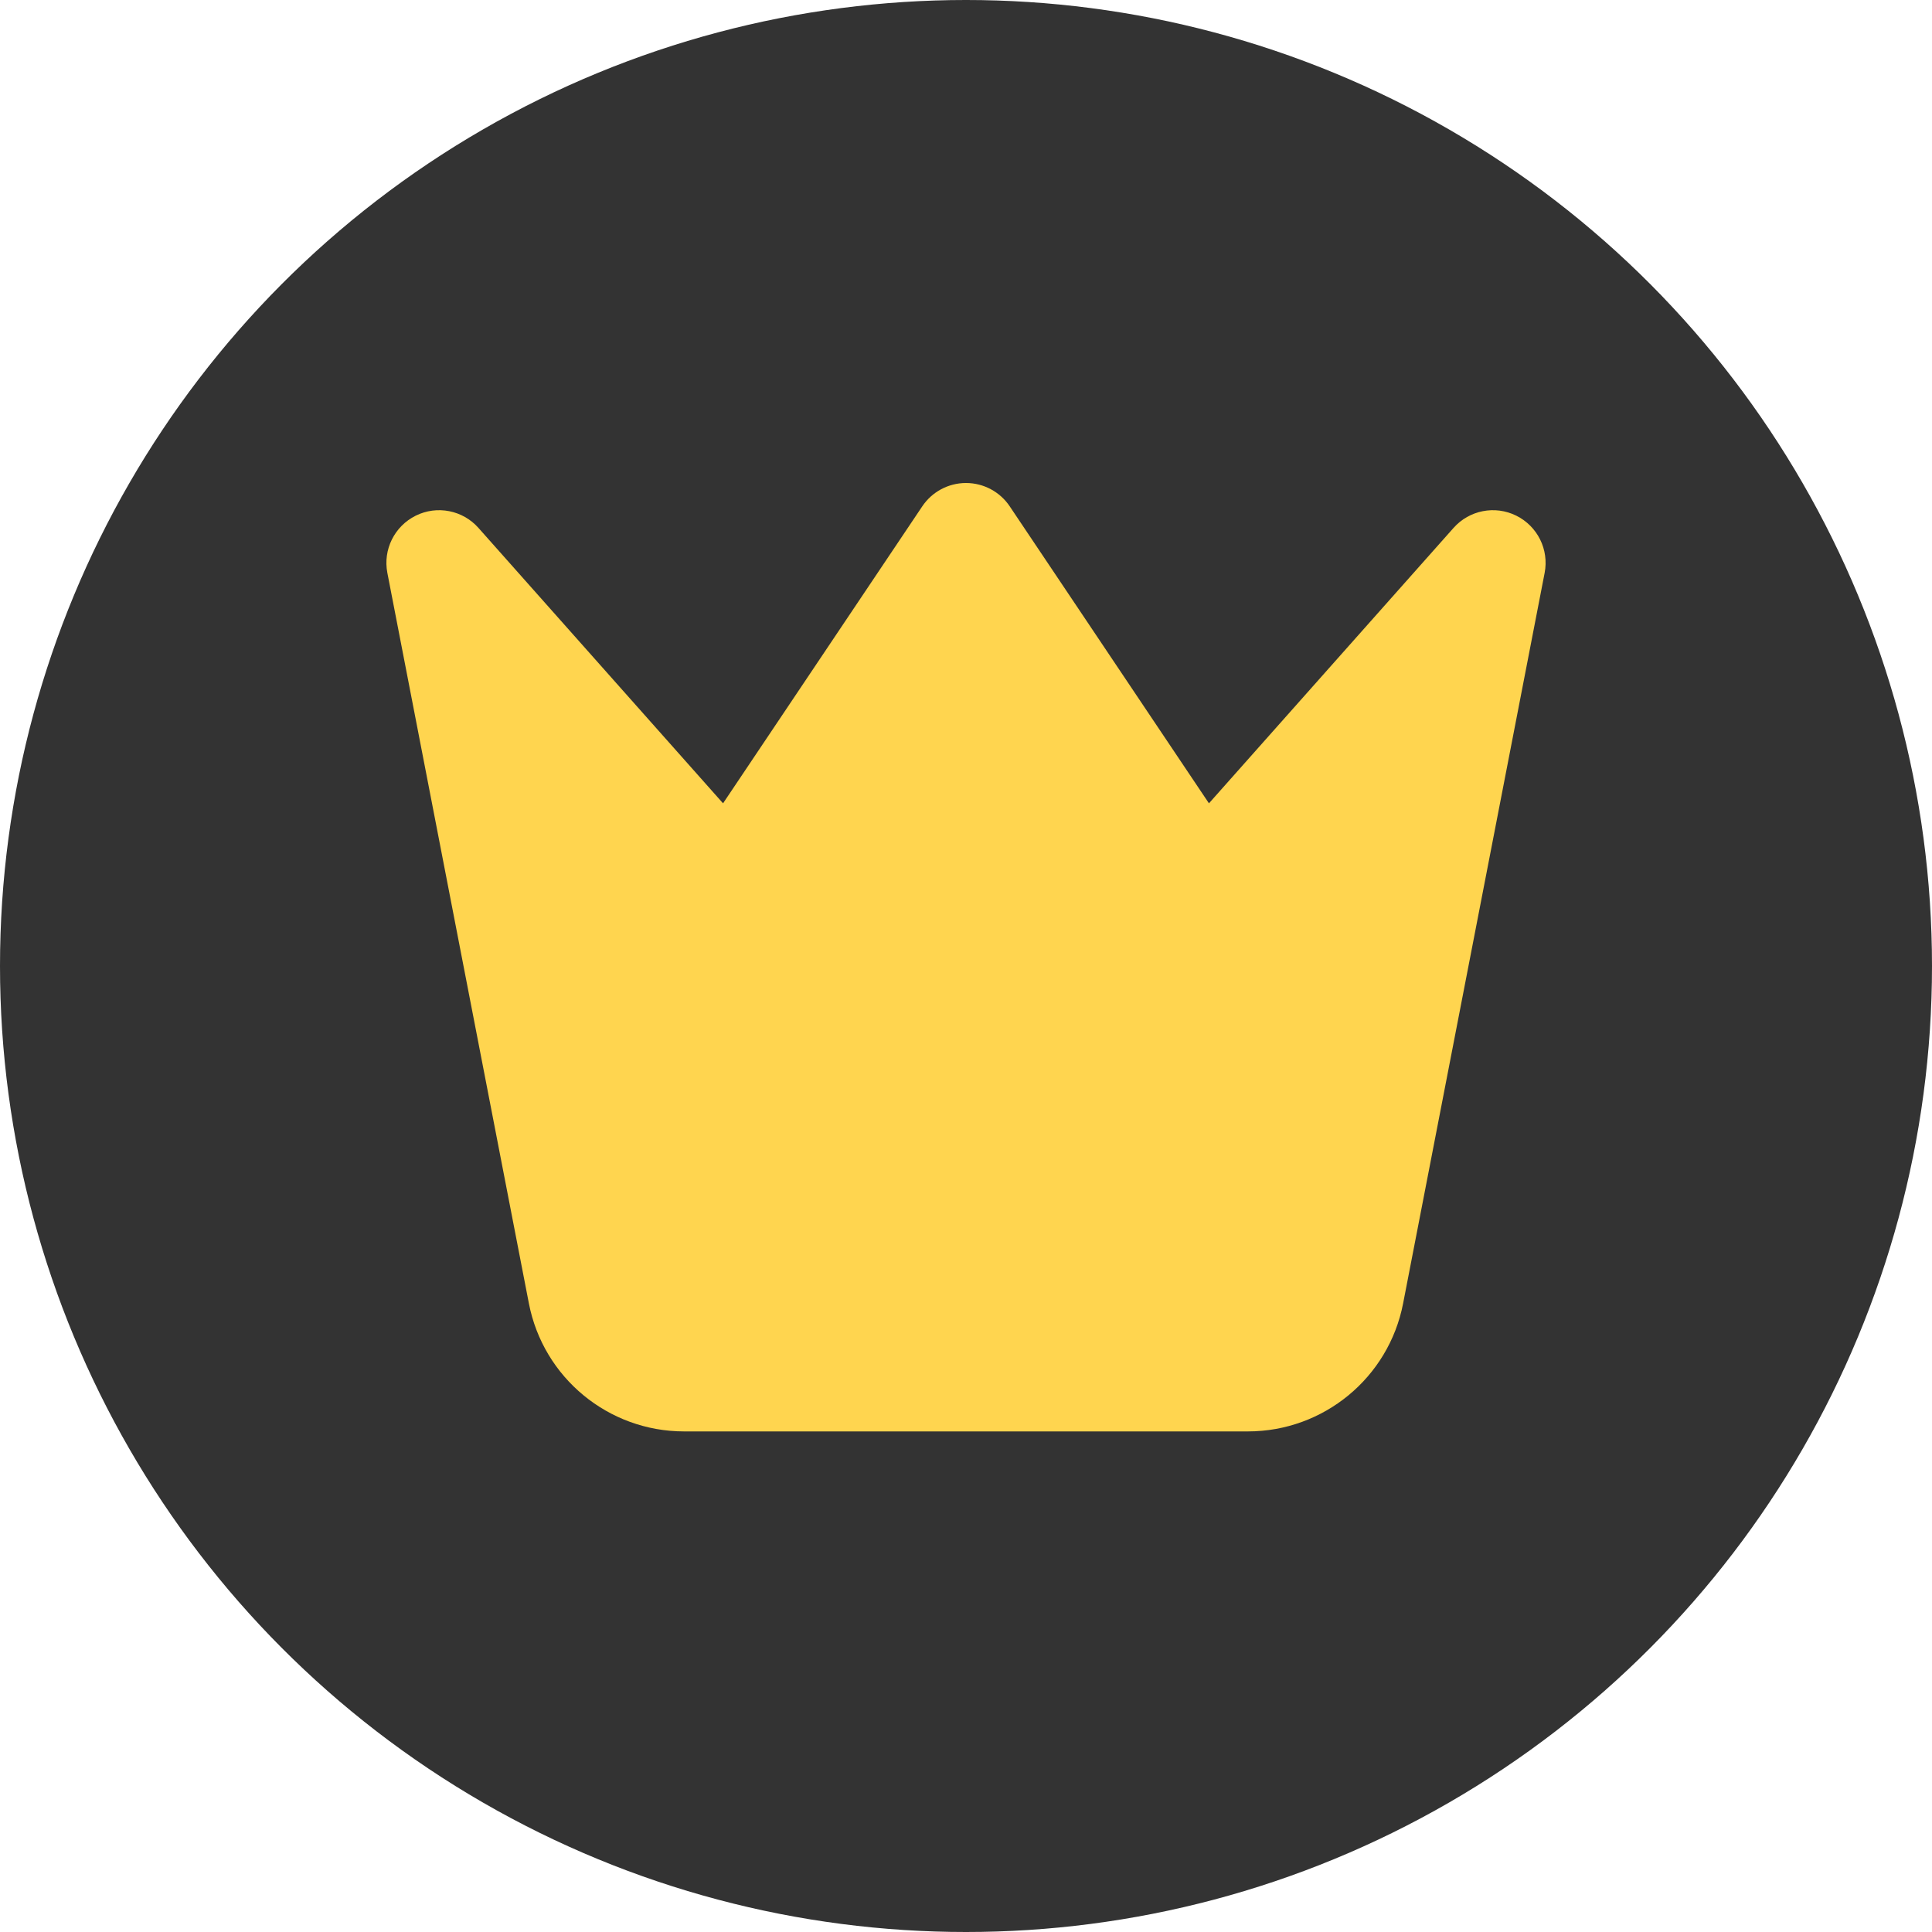 <svg width="20" height="20" viewBox="0 0 20 20" fill="none" xmlns="http://www.w3.org/2000/svg">
<circle cx="10" cy="10" r="10" fill="#333333"/>
<path d="M10.453 5.242C10.352 5.091 10.182 5 10 5C9.818 5 9.648 5.091 9.547 5.242L7.485 8.316L4.953 5.465C4.79 5.281 4.524 5.229 4.304 5.338C4.084 5.447 3.963 5.689 4.01 5.931L5.475 13.493C5.624 14.262 6.298 14.818 7.082 14.818H12.918C13.702 14.818 14.376 14.262 14.525 13.493L15.99 5.931C16.037 5.689 15.916 5.447 15.696 5.338C15.476 5.229 15.21 5.281 15.047 5.465L12.515 8.316L10.453 5.242Z" fill="#FFD54F"/>
</svg>
